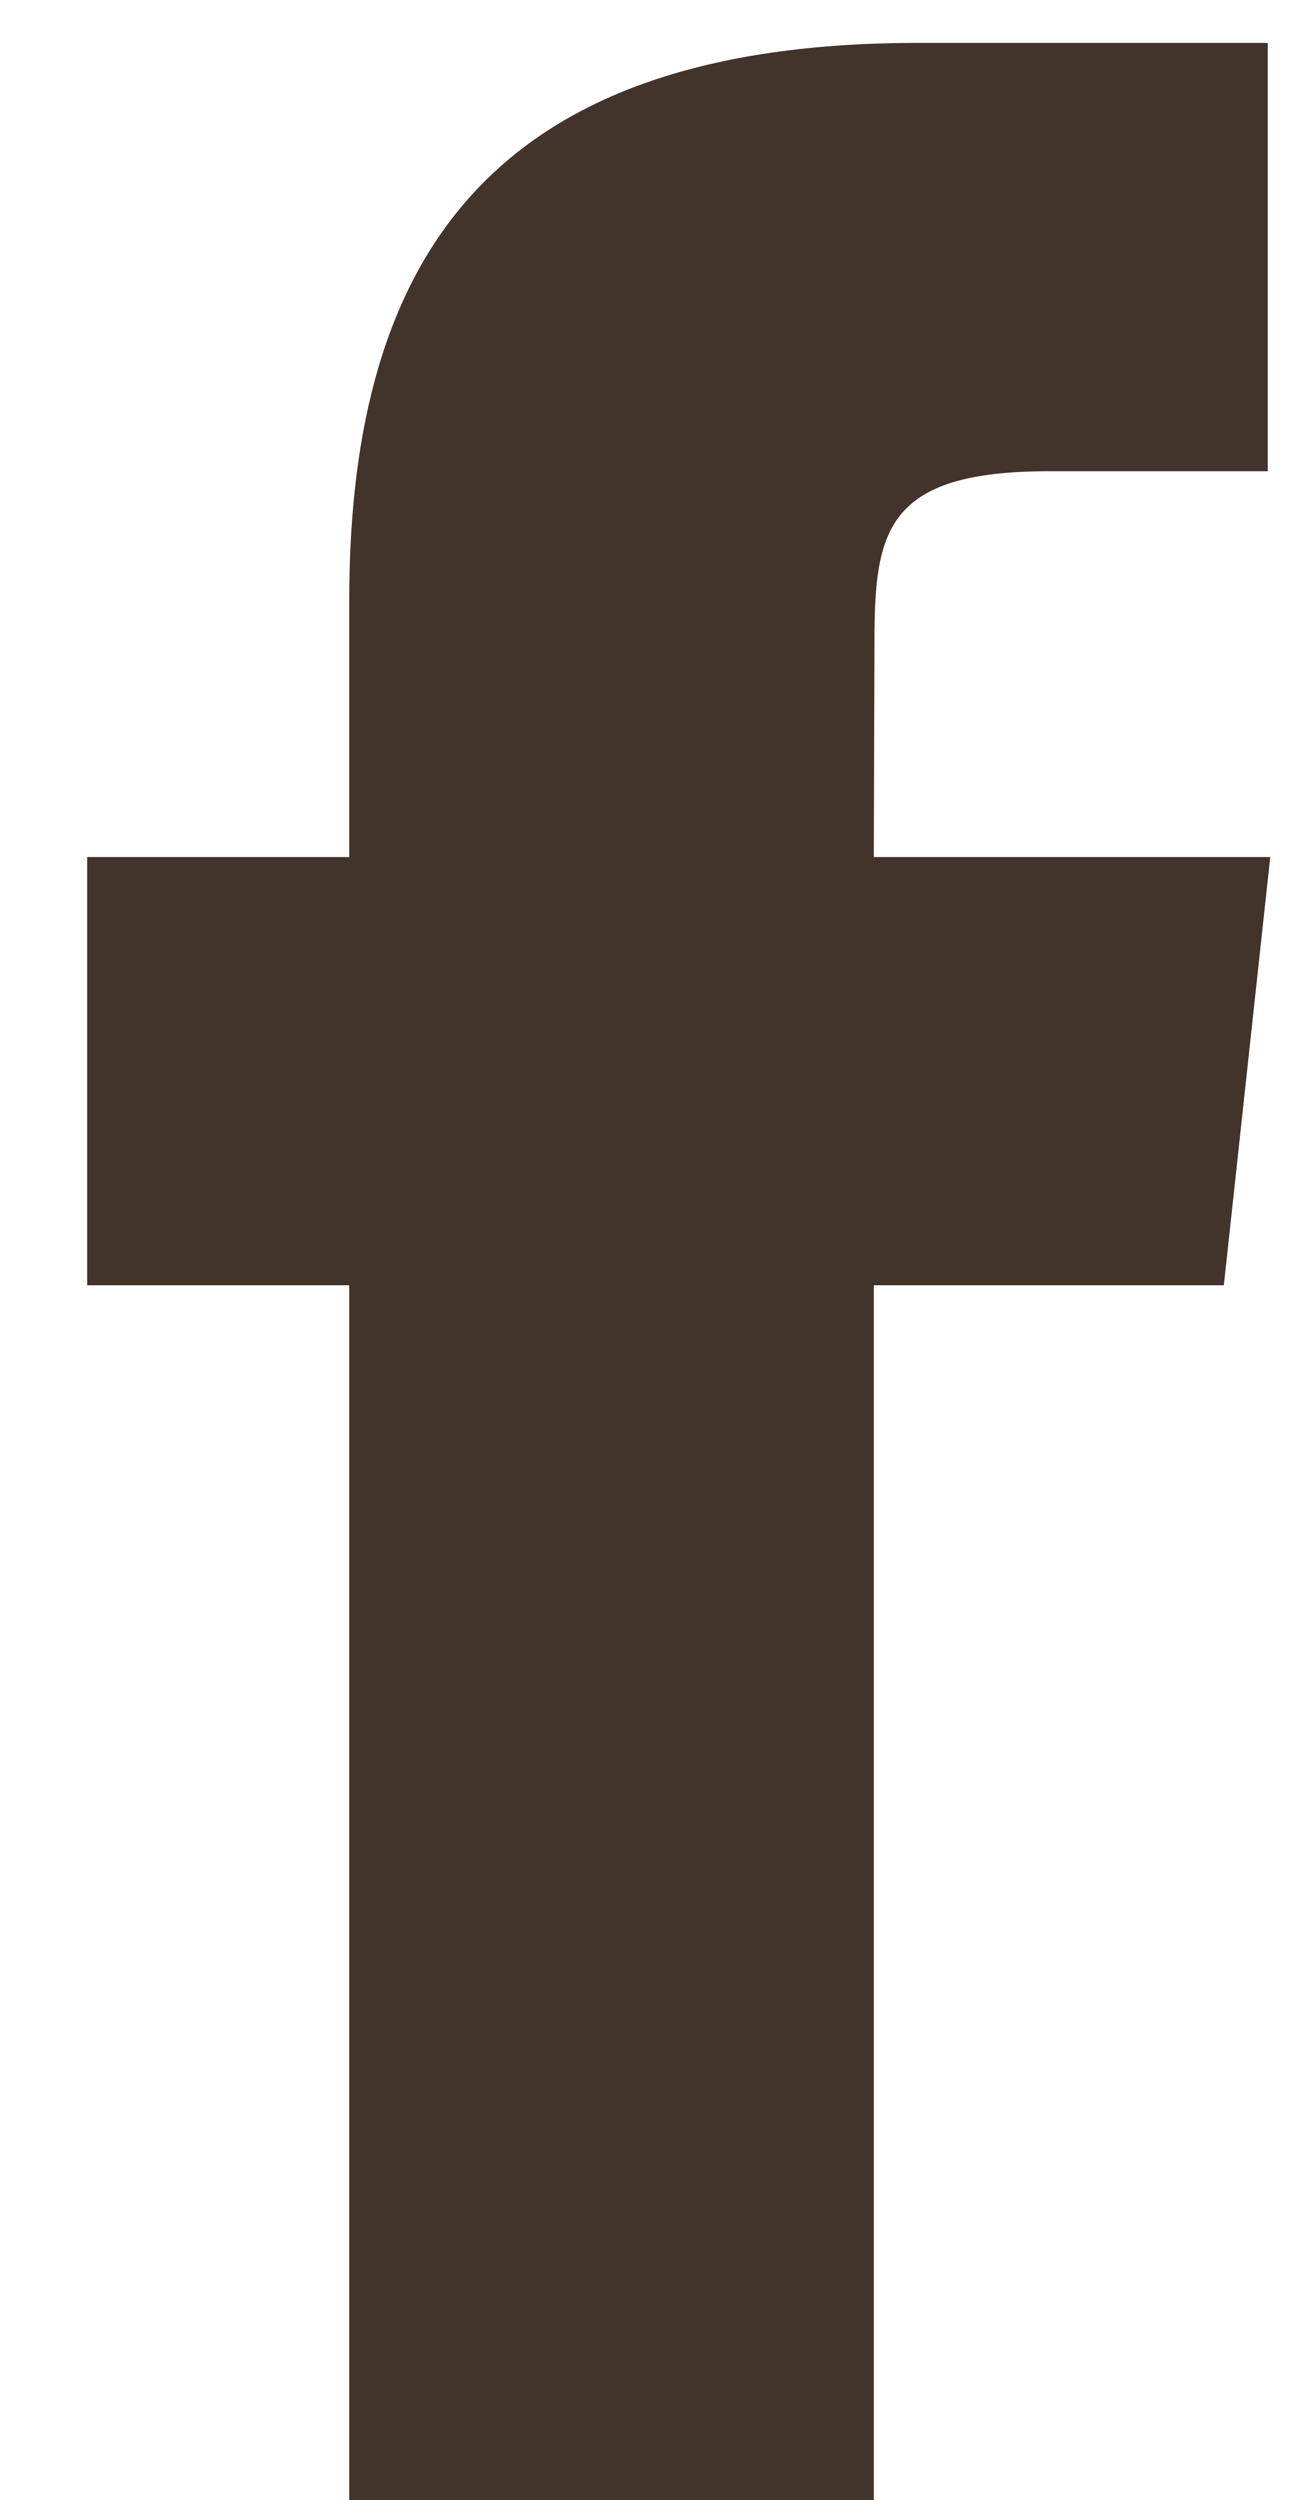 <?xml version="1.0" encoding="UTF-8"?>
<svg xmlns="http://www.w3.org/2000/svg" xmlns:xlink="http://www.w3.org/1999/xlink" width="10" height="19">
	<path fill="rgb(66,51,43)" stroke="none" transform="matrix(0.994 0 0 0.994 0.663 0.326)" d="M2.005 19L2.005 9.499L0 9.499L0 6.225L2.005 6.225L2.005 4.26C2.005 1.589 3.137 0 6.354 0L9.032 0L9.032 3.275L7.359 3.275C6.106 3.275 6.023 3.732 6.023 4.586L6.018 6.225L9.051 6.225L8.696 9.499L6.018 9.499L6.018 19L2.005 19Z"/>

</svg>